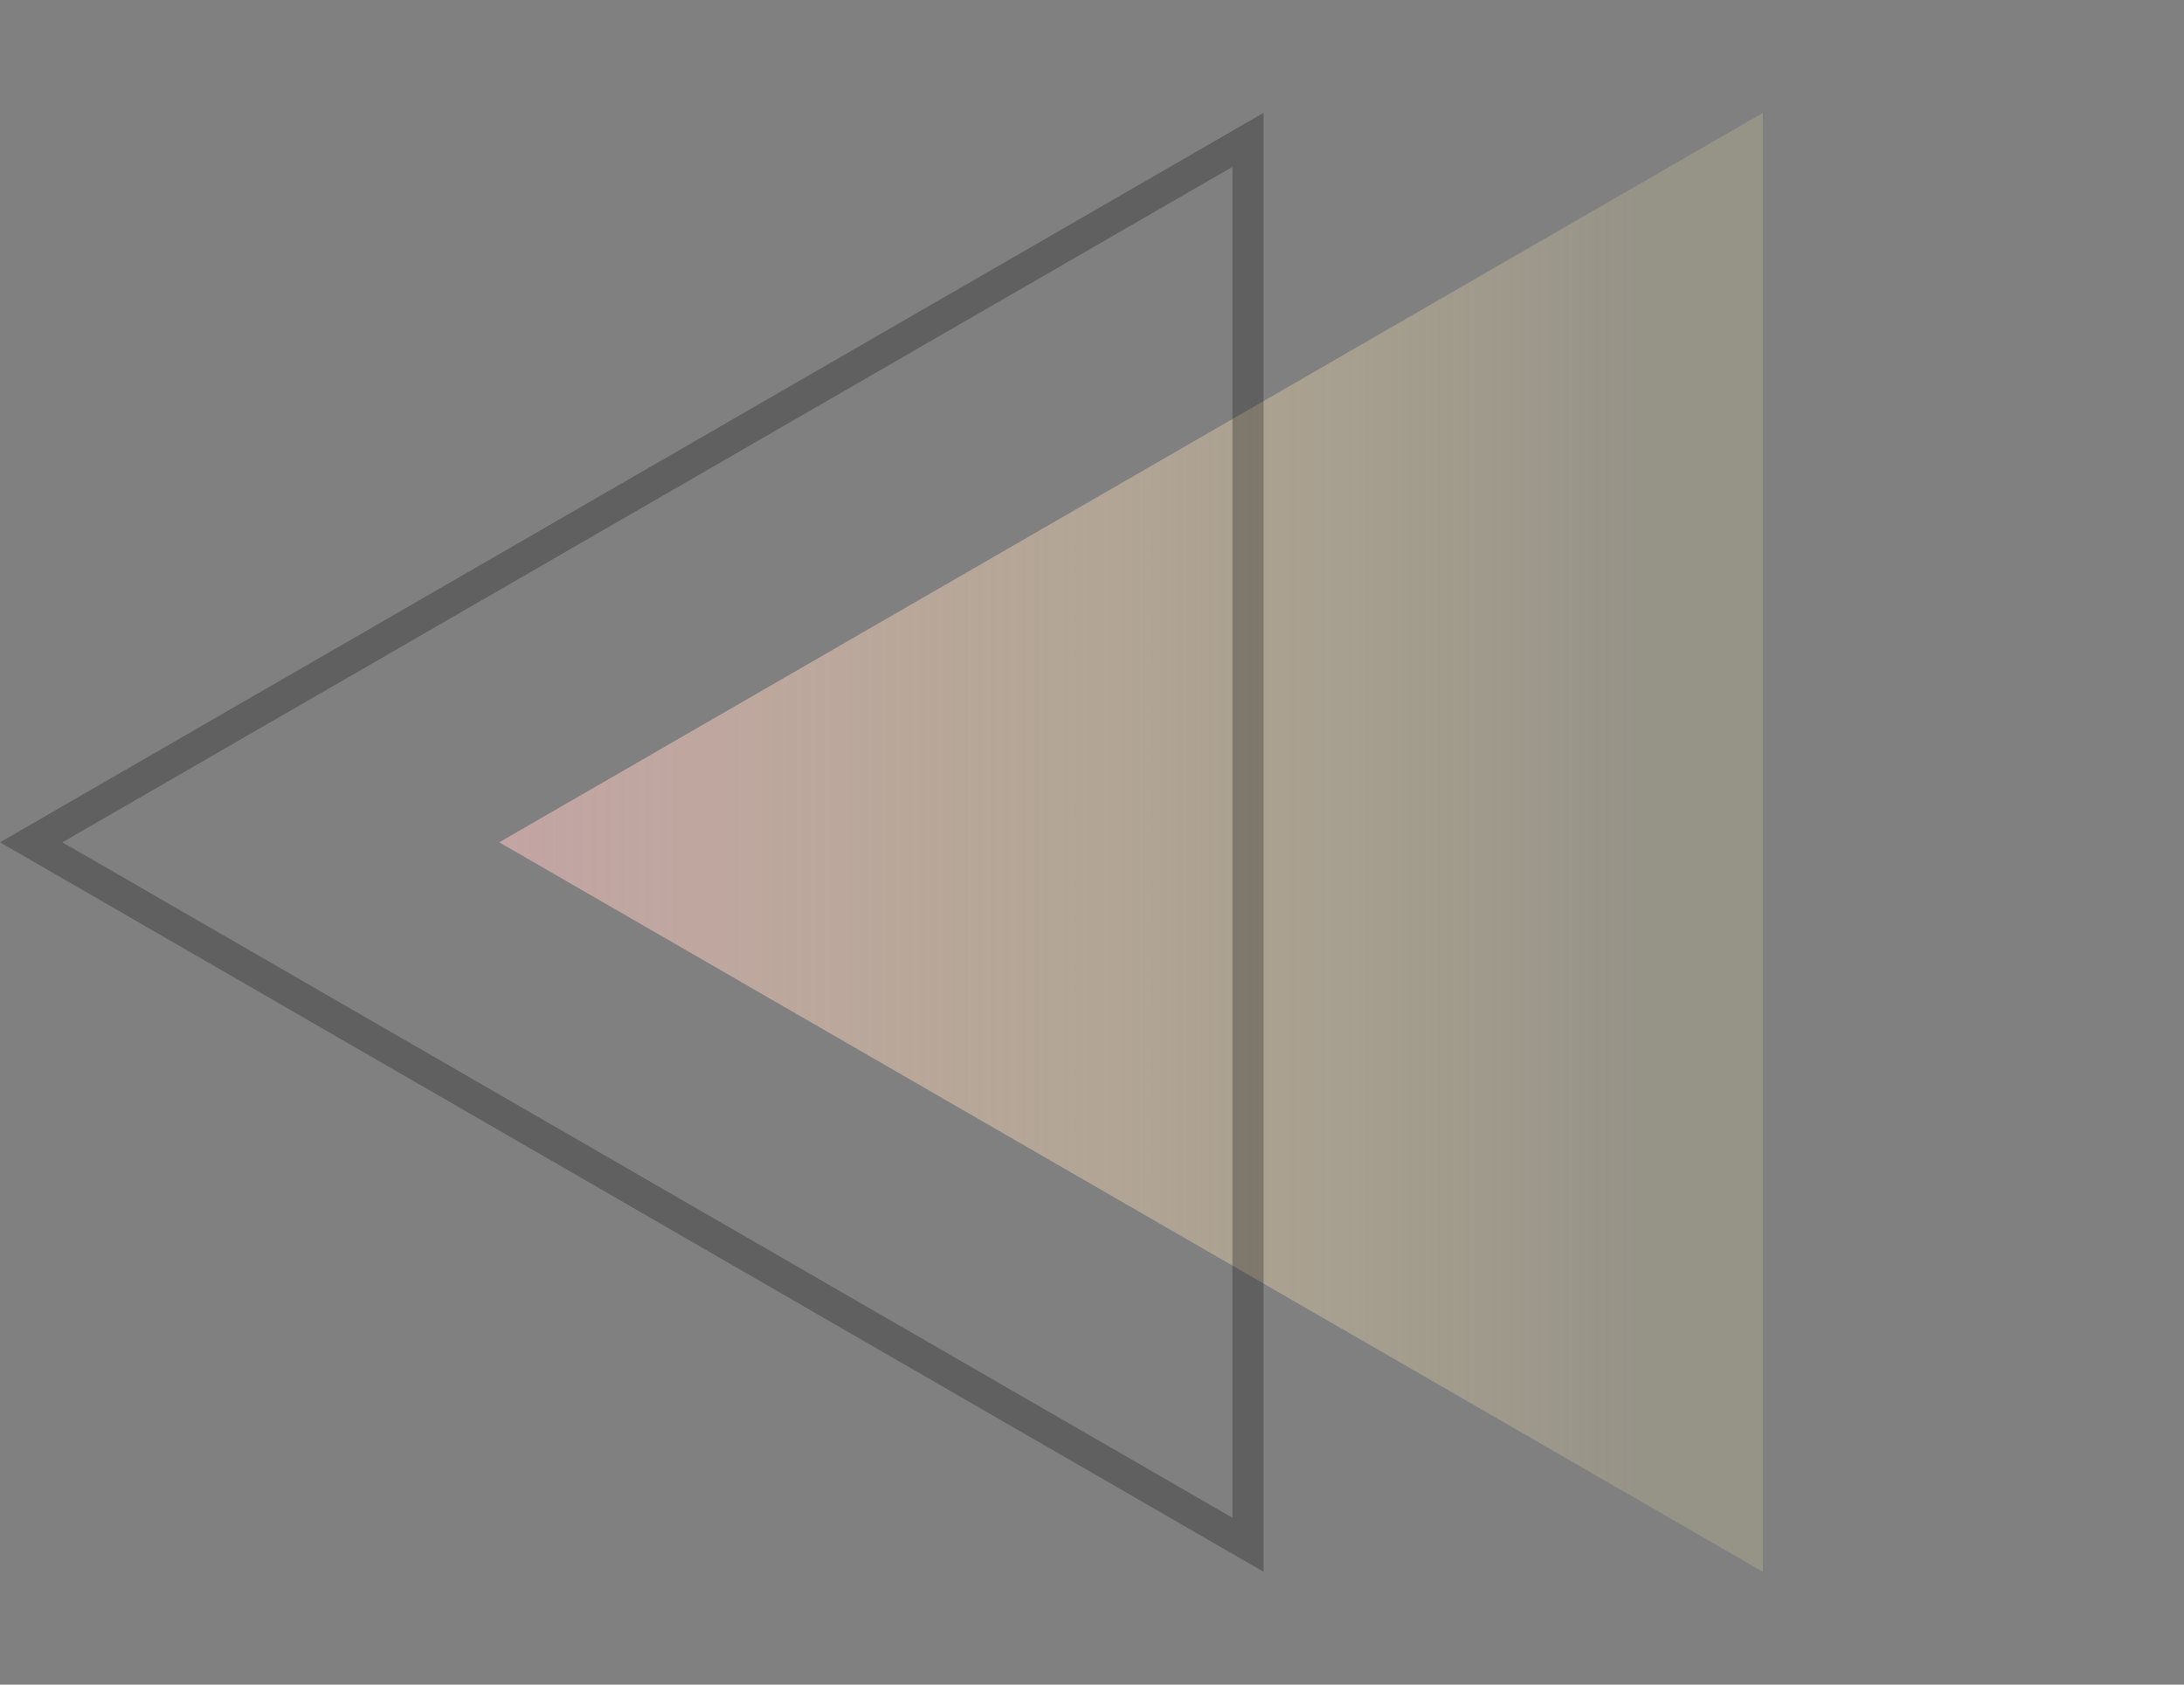 <svg width="70" height="54" viewBox="0 0 70 54" fill="none" xmlns="http://www.w3.org/2000/svg">
<rect x="0" y="0" width="70" height="54" fill="#808080" stroke="none"/>
<path opacity="0.8" d="M16 27L56.5 3.618V50.383L16 27Z" fill="url(#paint0_linear_847_1457)"/>
<path opacity="0.3" d="M40 49.517L1 27L40 4.483V49.517Z" stroke="#171717"/>
<defs>
<linearGradient id="paint0_linear_847_1457" x1="16" y1="27" x2="52.5" y2="27" gradientUnits="userSpaceOnUse">
<stop stop-color="#D3ADAD"/>
<stop offset="1" stop-color="#FFEDAD" stop-opacity="0.22"/>
</linearGradient>
</defs>
</svg>
